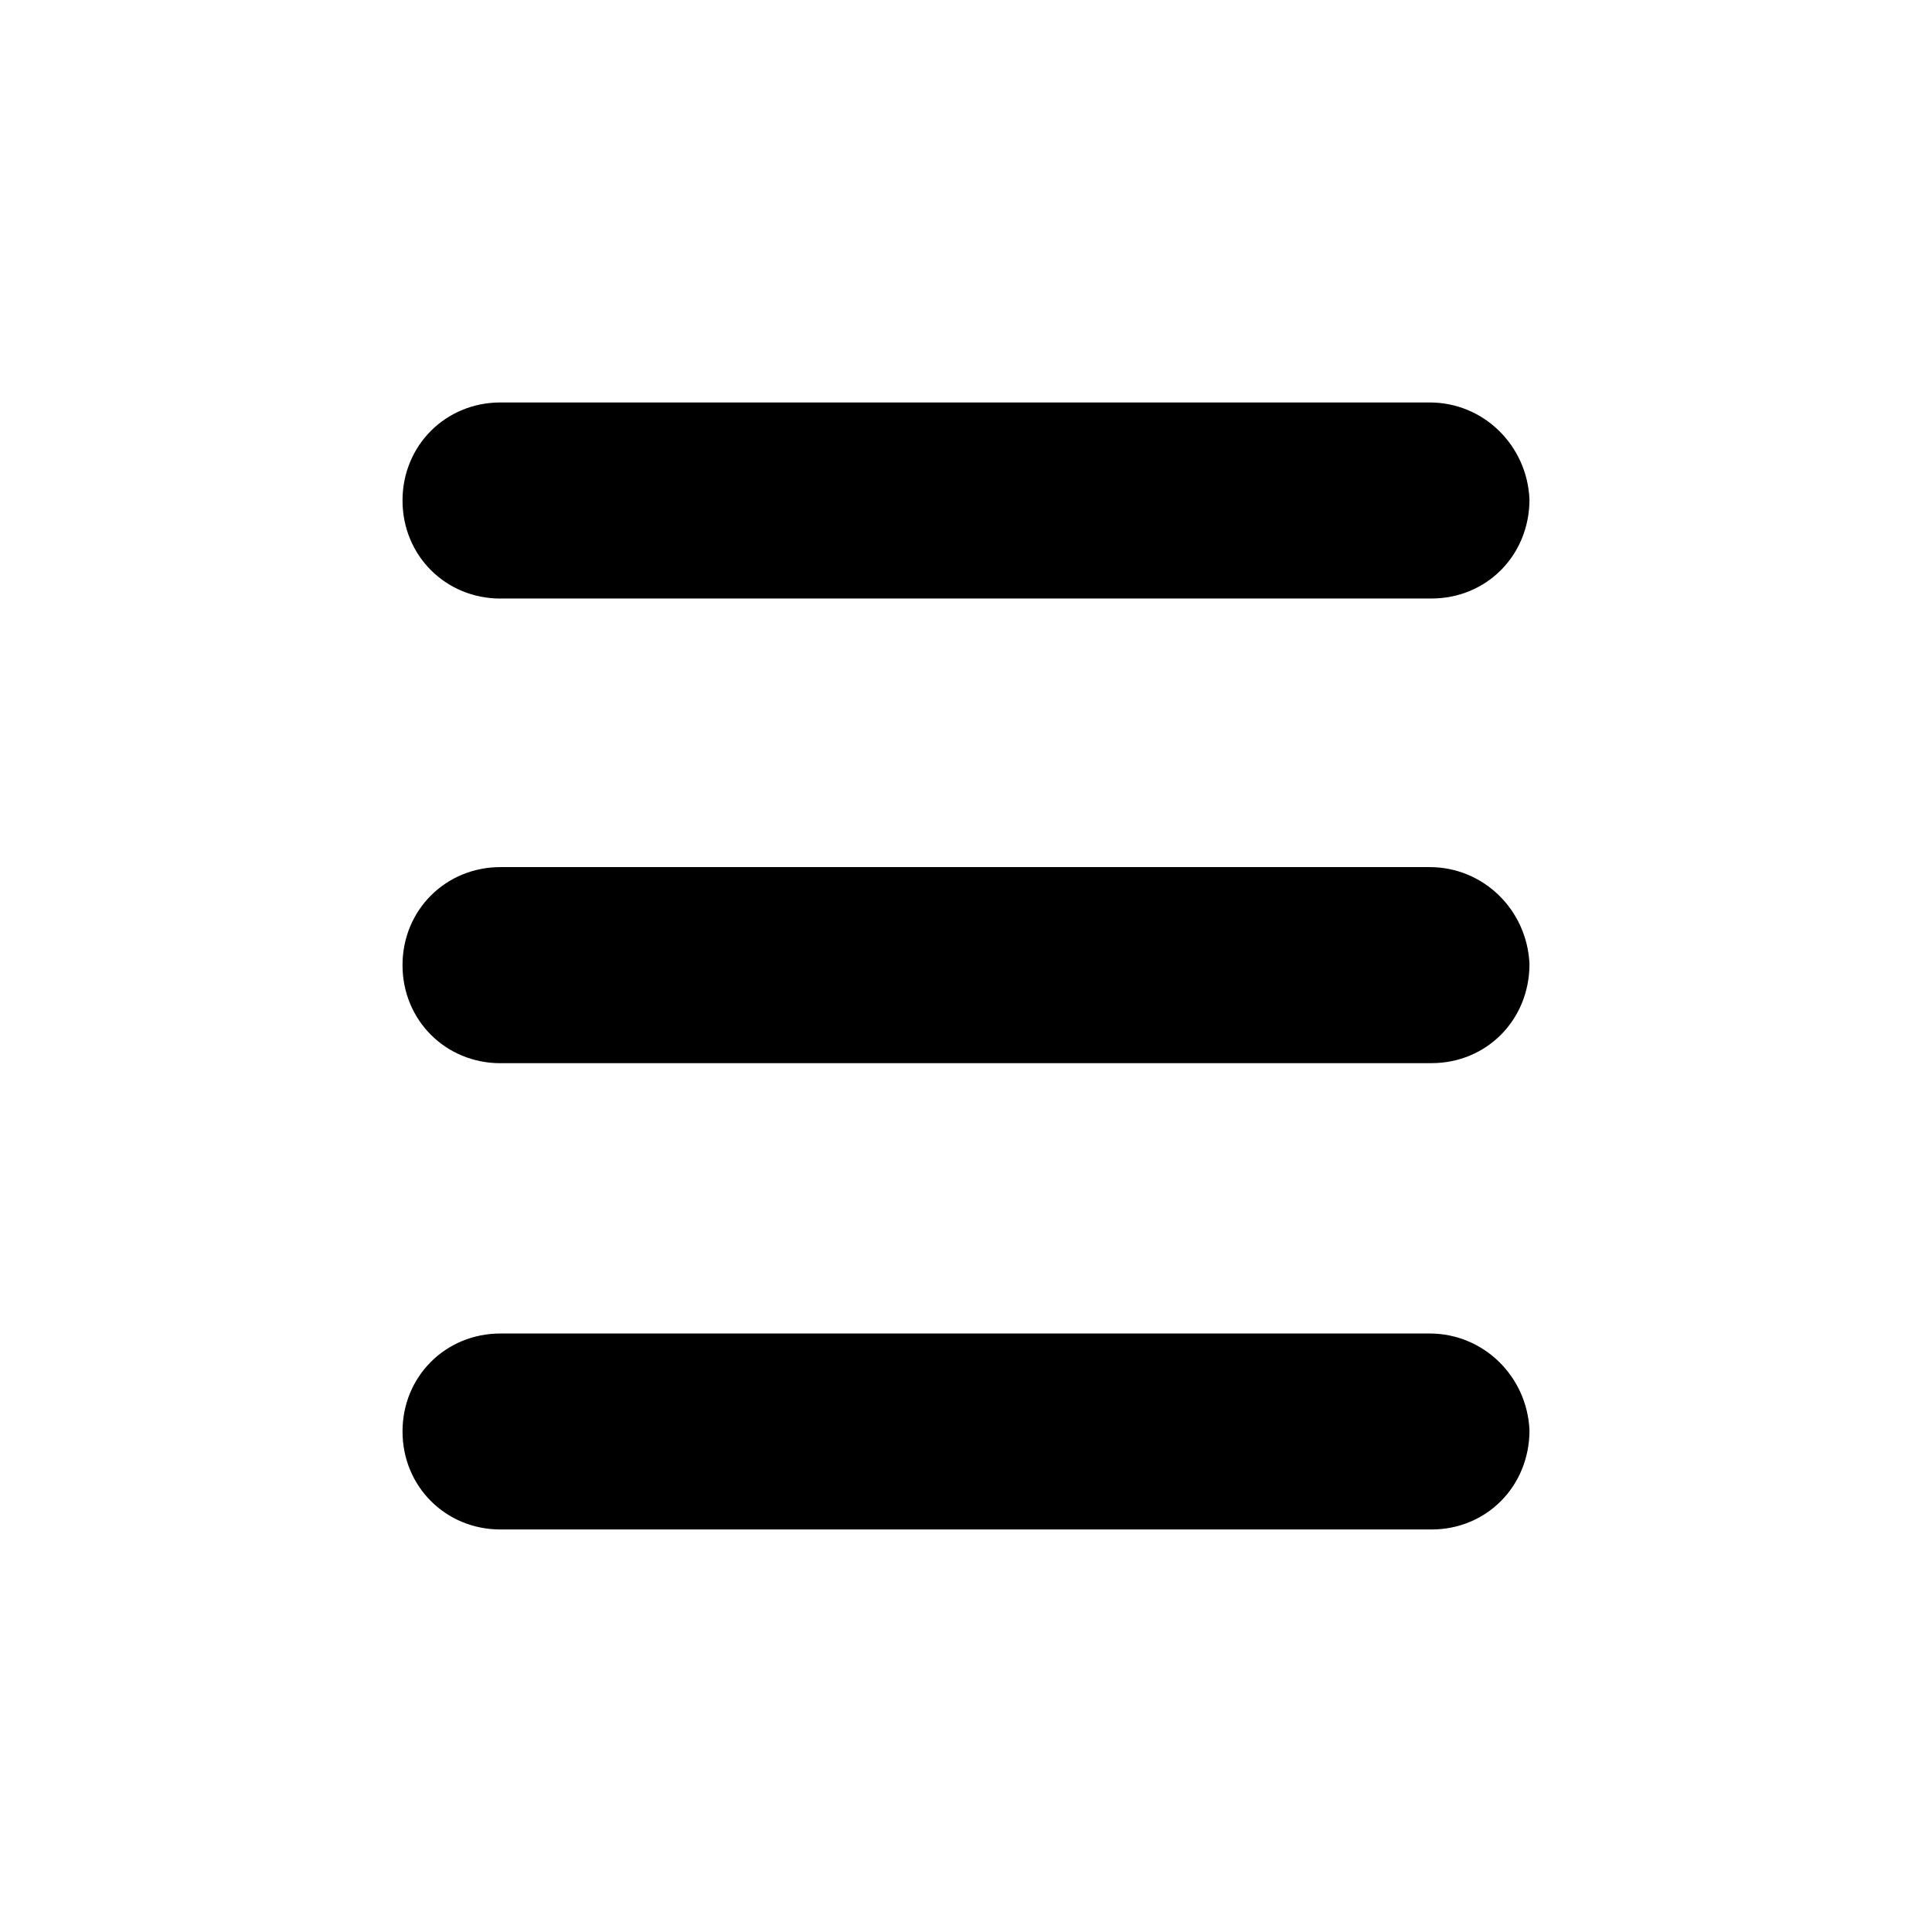 <svg xmlns="http://www.w3.org/2000/svg" width="1em" height="1em" viewBox="0 0 32 32" class="mobile-strip_icon__FqFqA"><path d="M8.29 25.333c-.91 0-1.623-.713-1.623-1.624s.713-1.622 1.623-1.622h15.391c.886 0 1.611.704 1.652 1.601 0 .931-.713 1.645-1.623 1.645H8.29zm0-7.723c-.91 0-1.623-.713-1.623-1.624s.713-1.624 1.623-1.624h15.391c.886 0 1.611.704 1.652 1.604 0 .93-.713 1.643-1.623 1.643H8.29zm0-7.696c-.91 0-1.623-.713-1.623-1.624S7.38 6.666 8.29 6.666h15.391c.886 0 1.611.704 1.652 1.604 0 .93-.713 1.643-1.623 1.643H8.29z"></path></svg>